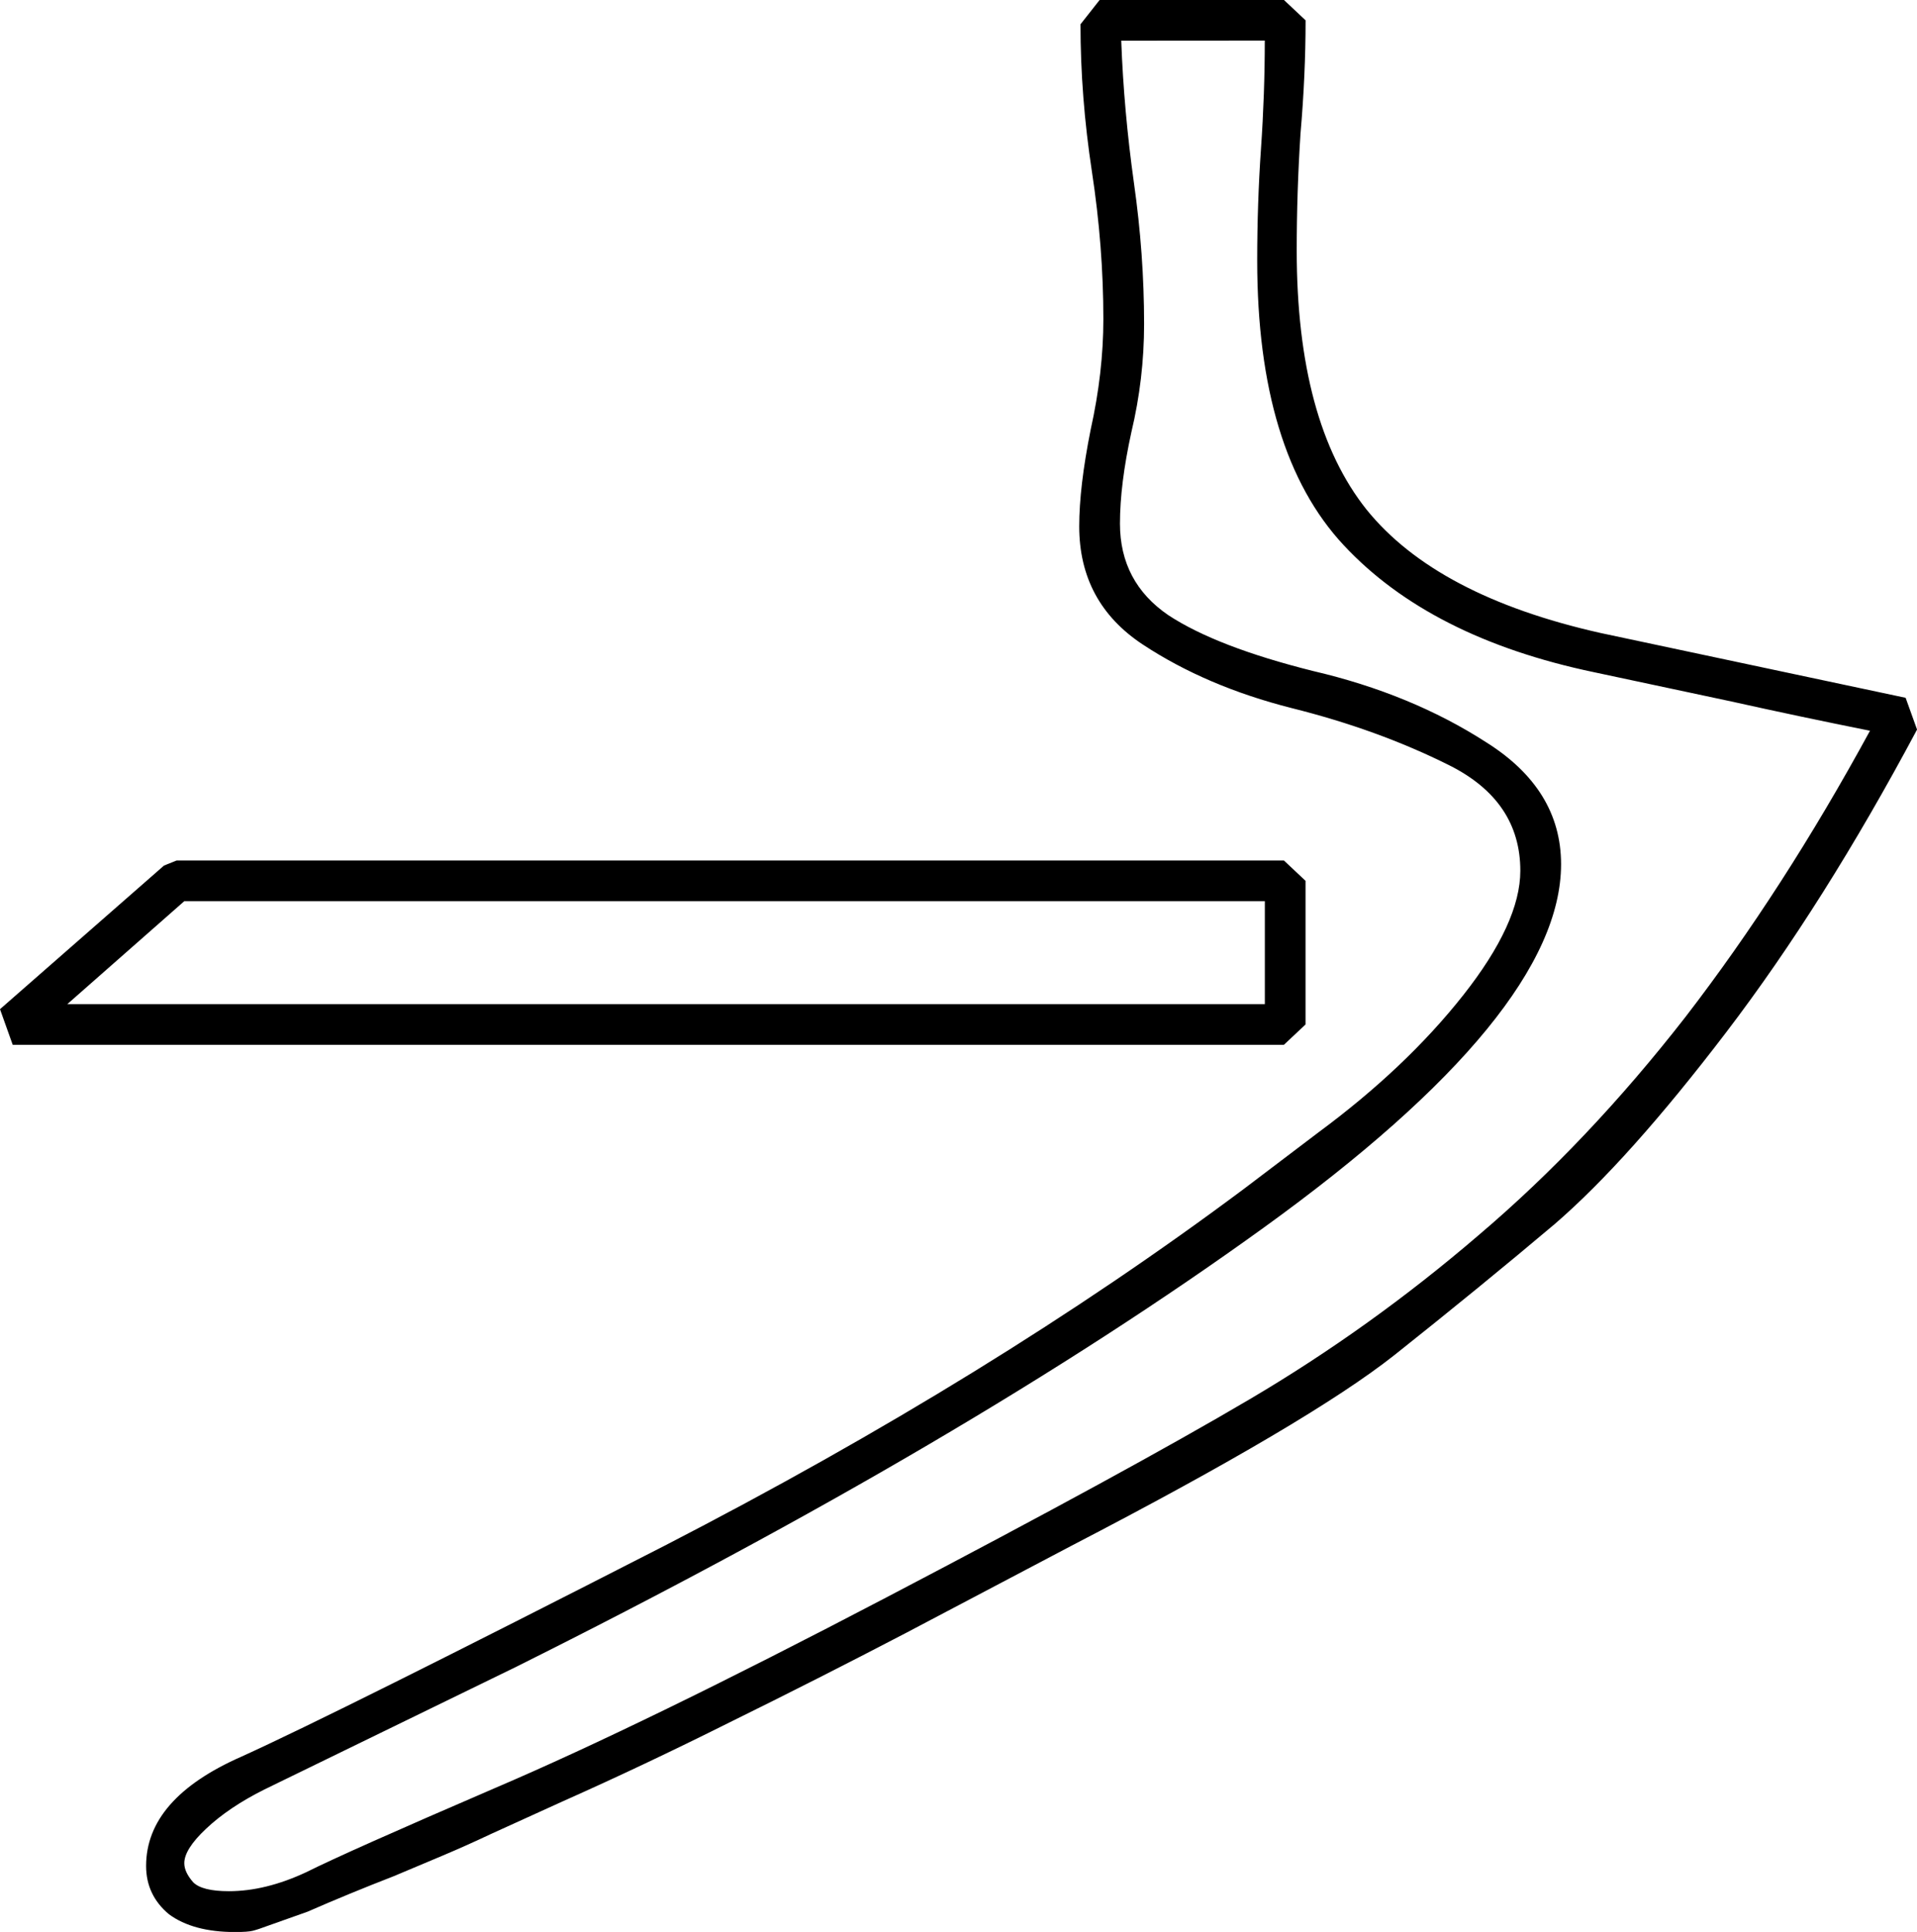 <?xml version="1.0" encoding="UTF-8" standalone="no"?>
<!-- Created with Inkscape (http://www.inkscape.org/) -->

<svg
   xmlns:dc="http://purl.org/dc/elements/1.1/"
   xmlns:cc="http://creativecommons.org/ns#"
   xmlns:rdf="http://www.w3.org/1999/02/22-rdf-syntax-ns#"
   xmlns:svg="http://www.w3.org/2000/svg"
   xmlns="http://www.w3.org/2000/svg"
   xmlns:sodipodi="http://sodipodi.sourceforge.net/DTD/sodipodi-0.dtd"
   xmlns:inkscape="http://www.inkscape.org/namespaces/inkscape"
   width="37.405mm"
   height="37.703mm"
   viewBox="0 0 37.405 37.703"
   version="1.1"
   id="svg11437"
   inkscape:version="0.92.4 (5da689c313, 2019-01-14)"
   sodipodi:docname="U4.svg">
  <defs
     id="defs11431" />
  <sodipodi:namedview
     id="base"
     pagecolor="#ffffff"
     bordercolor="#666666"
     borderopacity="1.0"
     inkscape:pageopacity="0.0"
     inkscape:pageshadow="2"
     inkscape:zoom="0.35"
     inkscape:cx="-374.6875"
     inkscape:cy="-359.62502"
     inkscape:document-units="mm"
     inkscape:current-layer="layer1"
     showgrid="false"
     fit-margin-top="0"
     fit-margin-left="0"
     fit-margin-right="0"
     fit-margin-bottom="0"
     inkscape:window-width="1920"
     inkscape:window-height="1017"
     inkscape:window-x="-8"
     inkscape:window-y="-8"
     inkscape:window-maximized="1" />
  <g
     inkscape:label="Layer 1"
     inkscape:groupmode="layer"
     id="layer1"
     transform="translate(-11.824,-15.979)">
    <g
       aria-label="𓌶 "
       style="font-style:normal;font-variant:normal;font-weight:normal;font-stretch:normal;font-size:50.8px;line-height:1.25;font-family:sans-serif;-inkscape-font-specification:'sans-serif, Normal';font-variant-ligatures:normal;font-variant-caps:normal;font-variant-numeric:normal;font-feature-settings:normal;text-align:start;letter-spacing:0px;word-spacing:0px;writing-mode:lr-tb;text-anchor:start;fill:#000000;fill-opacity:1;stroke:none;stroke-width:0.265"
       id="text11984">
      <path
         d="m 33.28,15.979 h 3.597 l 0.422,0.397 q 0,1.067 -0.099,2.208 -0.074,1.141 -0.074,2.282 0,3.349 1.364,5.06 1.364,1.687 4.564,2.406 l 5.953,1.265 0.223,0.62 q -1.811,3.398 -3.721,5.904 -1.91,2.505 -3.349,3.746 -1.439,1.215 -3.125,2.555 -1.662,1.315 -6.3,3.721 l -3.249,1.712 q -1.712,0.893 -3.423,1.736 -1.687,0.843 -3.249,1.538 L 21.398,51.773 q -0.471,0.223 -0.943,0.422 l -0.943,0.397 q -0.893,0.347 -1.687,0.695 l -0.769,0.273 q -0.198,0.074 -0.298,0.099 -0.099,0.025 -0.347,0.025 -0.819,0 -1.29,-0.347 -0.446,-0.372 -0.446,-0.943 0,-1.315 1.86,-2.133 1.86,-0.843 8.26,-4.118 6.4,-3.299 11.311,-6.97 l 1.439,-1.091 q 1.712,-1.265 2.828,-2.679 1.116,-1.414 1.116,-2.431 0,-1.364 -1.389,-2.059 -1.389,-0.695 -3.076,-1.116 -1.662,-0.422 -2.902,-1.24 -1.24,-0.819 -1.24,-2.307 0,-0.769 0.223,-1.885 0.248,-1.116 0.248,-2.158 0,-1.414 -0.223,-2.877 -0.223,-1.463 -0.223,-2.877 z m 0.422,0.794 q 0.05,1.364 0.248,2.778 0.198,1.389 0.198,2.753 0,1.067 -0.248,2.108 -0.223,1.017 -0.223,1.786 0,1.141 0.943,1.786 0.943,0.62 2.828,1.091 1.91,0.446 3.373,1.389 1.463,0.918 1.463,2.381 0,2.902 -5.804,7.094 -5.804,4.192 -14.61,8.582 l -4.887,2.381 q -0.695,0.347 -1.141,0.769 -0.422,0.397 -0.422,0.67 0,0.174 0.174,0.372 0.174,0.174 0.695,0.174 0.719,0 1.513,-0.372 0.794,-0.397 3.671,-1.637 2.902,-1.24 7.64,-3.721 4.738,-2.48 7.094,-3.87 2.356,-1.389 4.465,-3.2 2.133,-1.811 4.043,-4.266 1.91,-2.48 3.597,-5.581 -1.364,-0.273 -2.704,-0.571 l -2.679,-0.571 q -3.2,-0.67 -4.887,-2.48 -1.687,-1.811 -1.687,-5.556 0,-1.116 0.074,-2.183 0.074,-1.067 0.074,-2.108 z M 15.271,32.772 h 21.605 l 0.422,0.397 v 2.803 l -0.422,0.397 H 12.072 l -0.248,-0.695 3.2,-2.803 z m 0.149,0.794 -2.282,2.009 H 36.504 V 33.566 Z"
         style="stroke-width:0.265"
         id="path11986"
         inkscape:connector-curvature="0" />
    </g>
  </g>
</svg>
